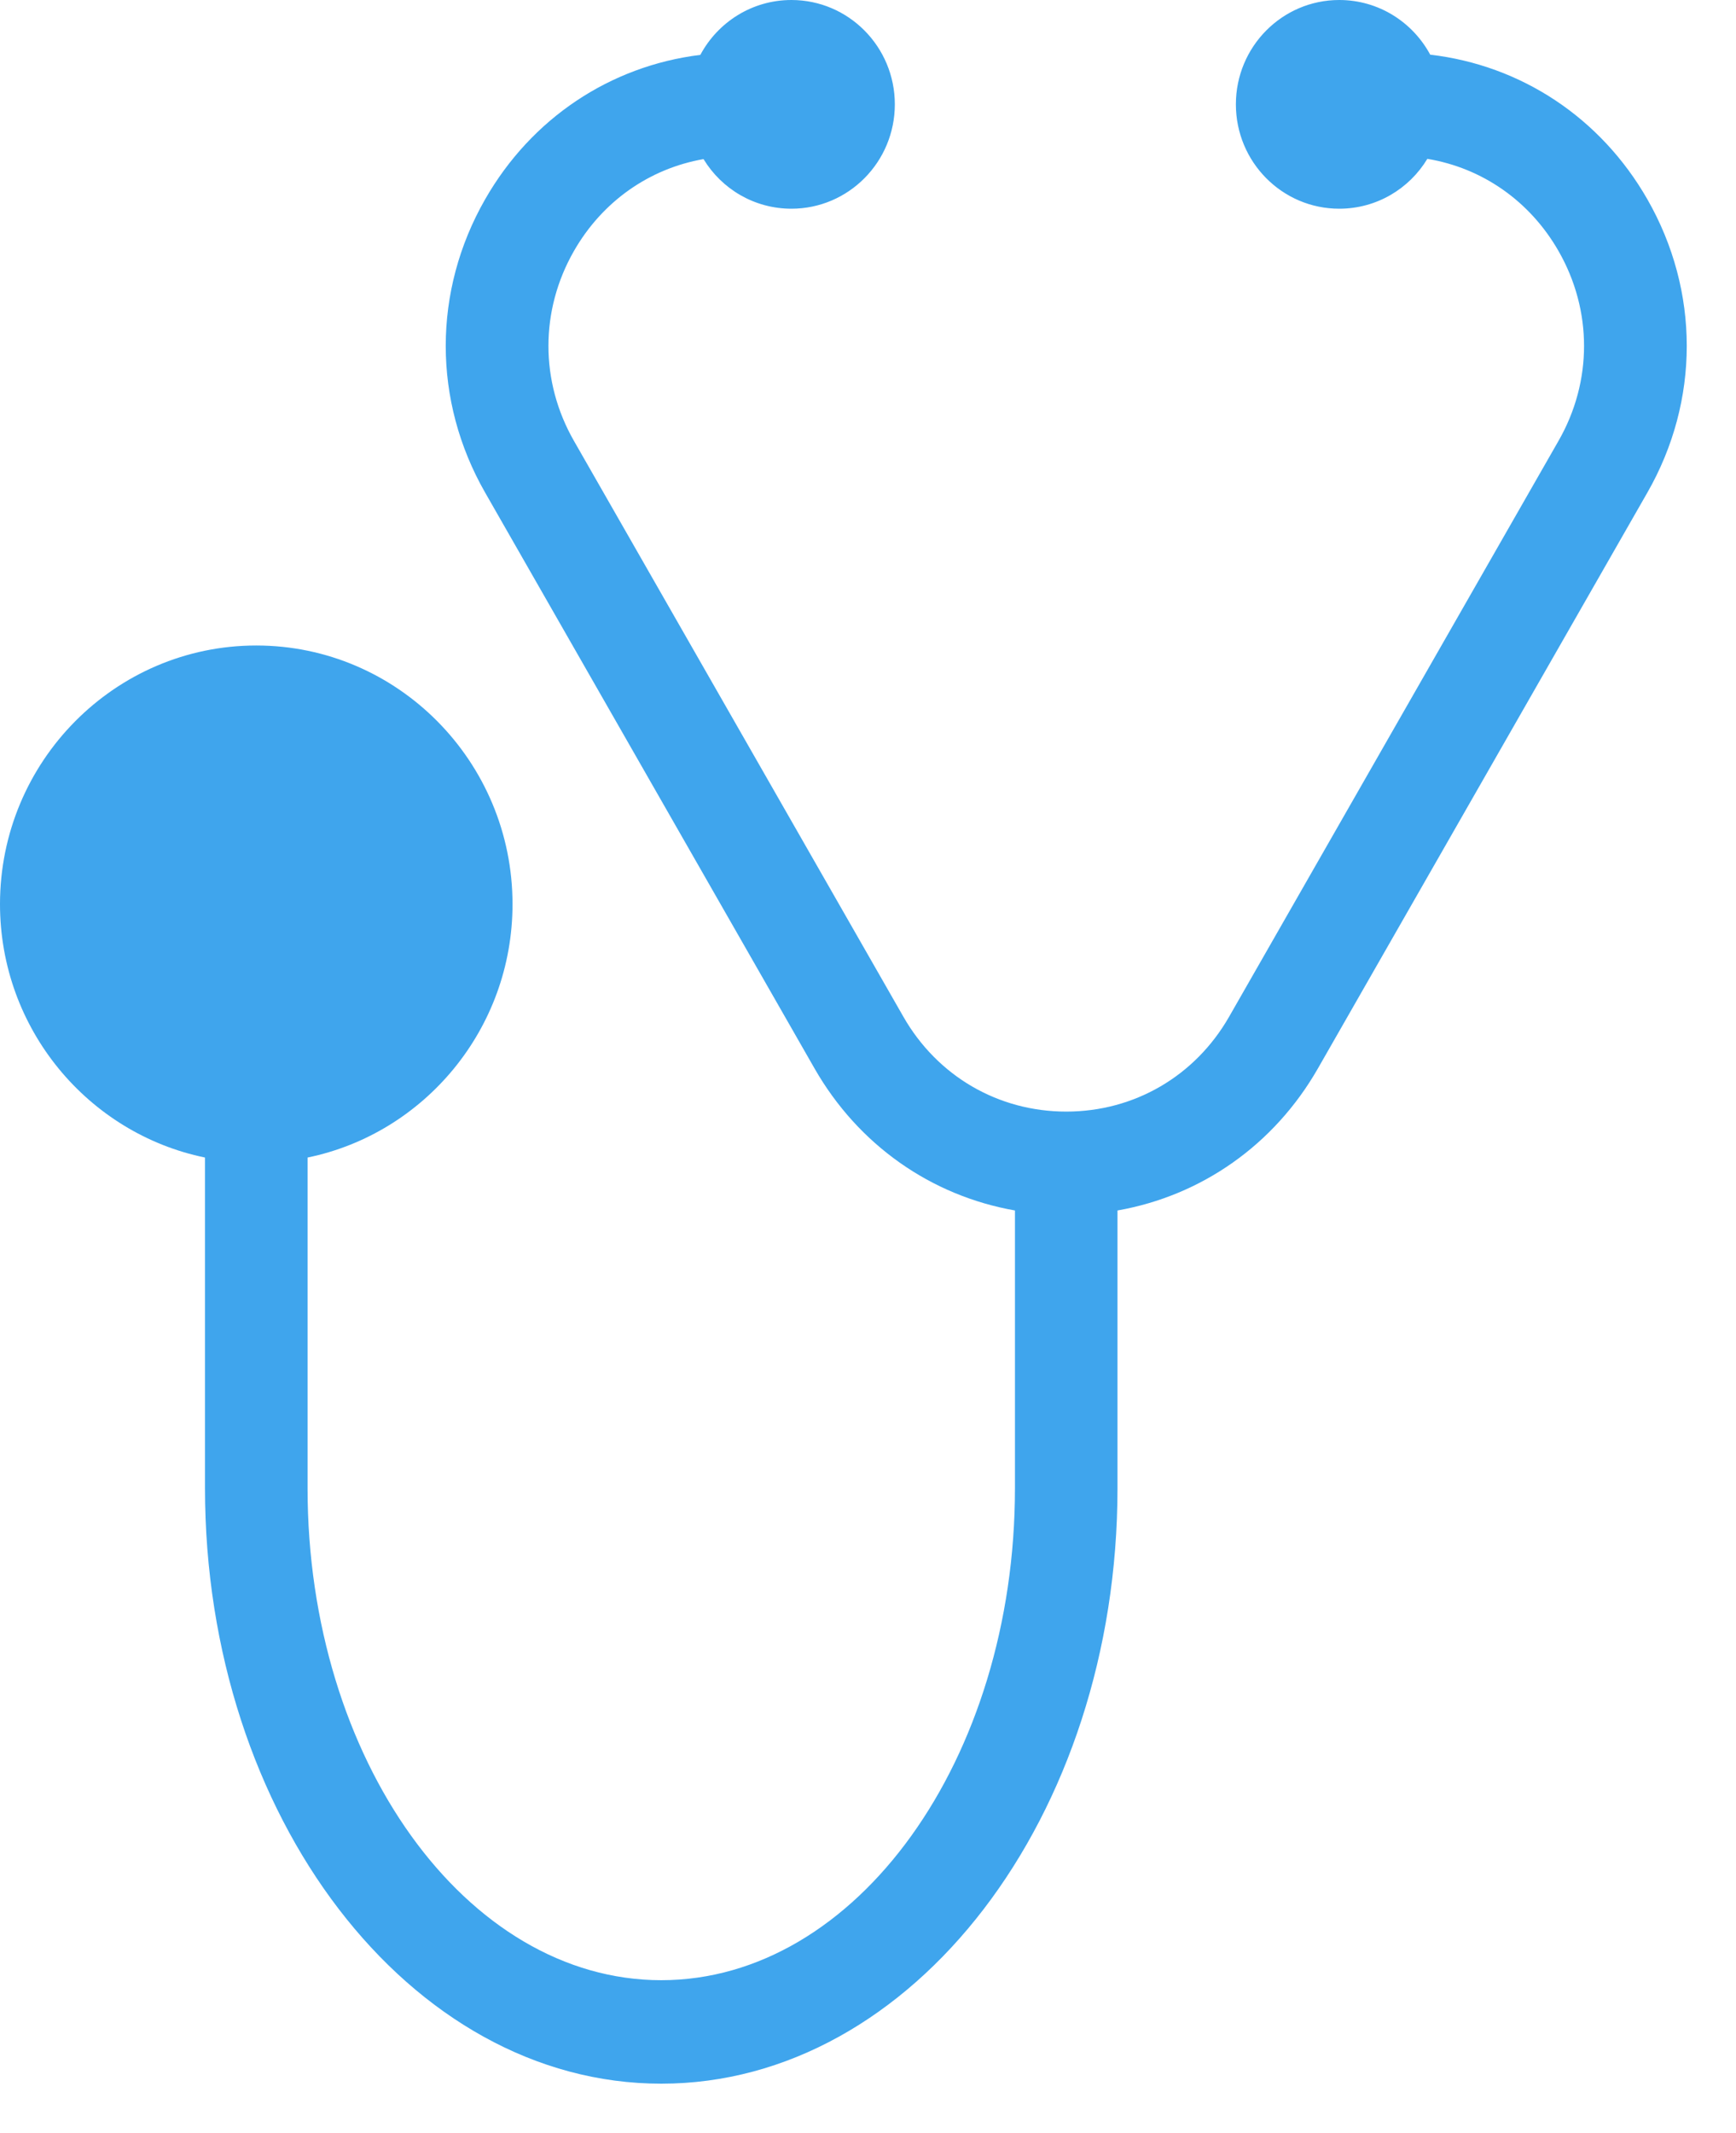 <?xml version="1.0" encoding="UTF-8" standalone="no"?><!DOCTYPE svg PUBLIC "-//W3C//DTD SVG 1.1//EN" "http://www.w3.org/Graphics/SVG/1.1/DTD/svg11.dtd"><svg width="100%" height="100%" viewBox="0 0 35 43" version="1.1" xmlns="http://www.w3.org/2000/svg" xmlns:xlink="http://www.w3.org/1999/xlink" xml:space="preserve" xmlns:serif="http://www.serif.com/" style="fill-rule:evenodd;clip-rule:evenodd;stroke-linejoin:round;stroke-miterlimit:1.414;"><path id="Forma-1" serif:id="Forma 1" d="M28.777,3.202c-0.365,0.604 -1.024,1.005 -1.776,1.005c-1.151,0 -2.084,-0.942 -2.084,-2.104c0,-1.161 0.933,-2.103 2.084,-2.103c0.792,0 1.48,0.445 1.834,1.102c1.833,0.214 3.436,1.27 4.378,2.915c1.059,1.851 1.059,4.061 0,5.912l-6.642,11.607c-0.883,1.543 -2.35,2.566 -4.041,2.863l0,5.598c0,6.619 -4.126,12.003 -9.198,12.003c-5.073,0 -9.199,-5.384 -9.199,-12.003l0,-6.665c-2.355,-0.484 -4.133,-2.591 -4.133,-5.108c0,-2.875 2.318,-5.213 5.167,-5.213c2.848,0 5.166,2.338 5.166,5.213c0,2.518 -1.778,4.624 -4.132,5.108l0,6.665c0,5.468 3.198,9.917 7.131,9.917c3.932,0 7.131,-4.449 7.131,-9.917l0,-5.598c-1.691,-0.297 -3.158,-1.32 -4.041,-2.863l-6.641,-11.607c-1.059,-1.851 -1.059,-4.061 0,-5.912c0.935,-1.634 2.522,-2.687 4.339,-2.911c0.352,-0.658 1.042,-1.106 1.836,-1.106c1.151,0 2.085,0.942 2.085,2.103c0,1.162 -0.934,2.104 -2.085,2.104c-0.75,0 -1.408,-0.4 -1.772,-1c-1.093,0.191 -2.041,0.854 -2.613,1.853c-0.685,1.198 -0.685,2.628 0,3.826l6.642,11.607c0.685,1.198 1.913,1.913 3.284,1.913c1.371,0 2.599,-0.715 3.284,-1.913l6.641,-11.607c0.686,-1.198 0.686,-2.628 0,-3.826c-0.577,-1.008 -1.538,-1.675 -2.645,-1.858Z" style="fill:#3fa5ed;"/></svg>